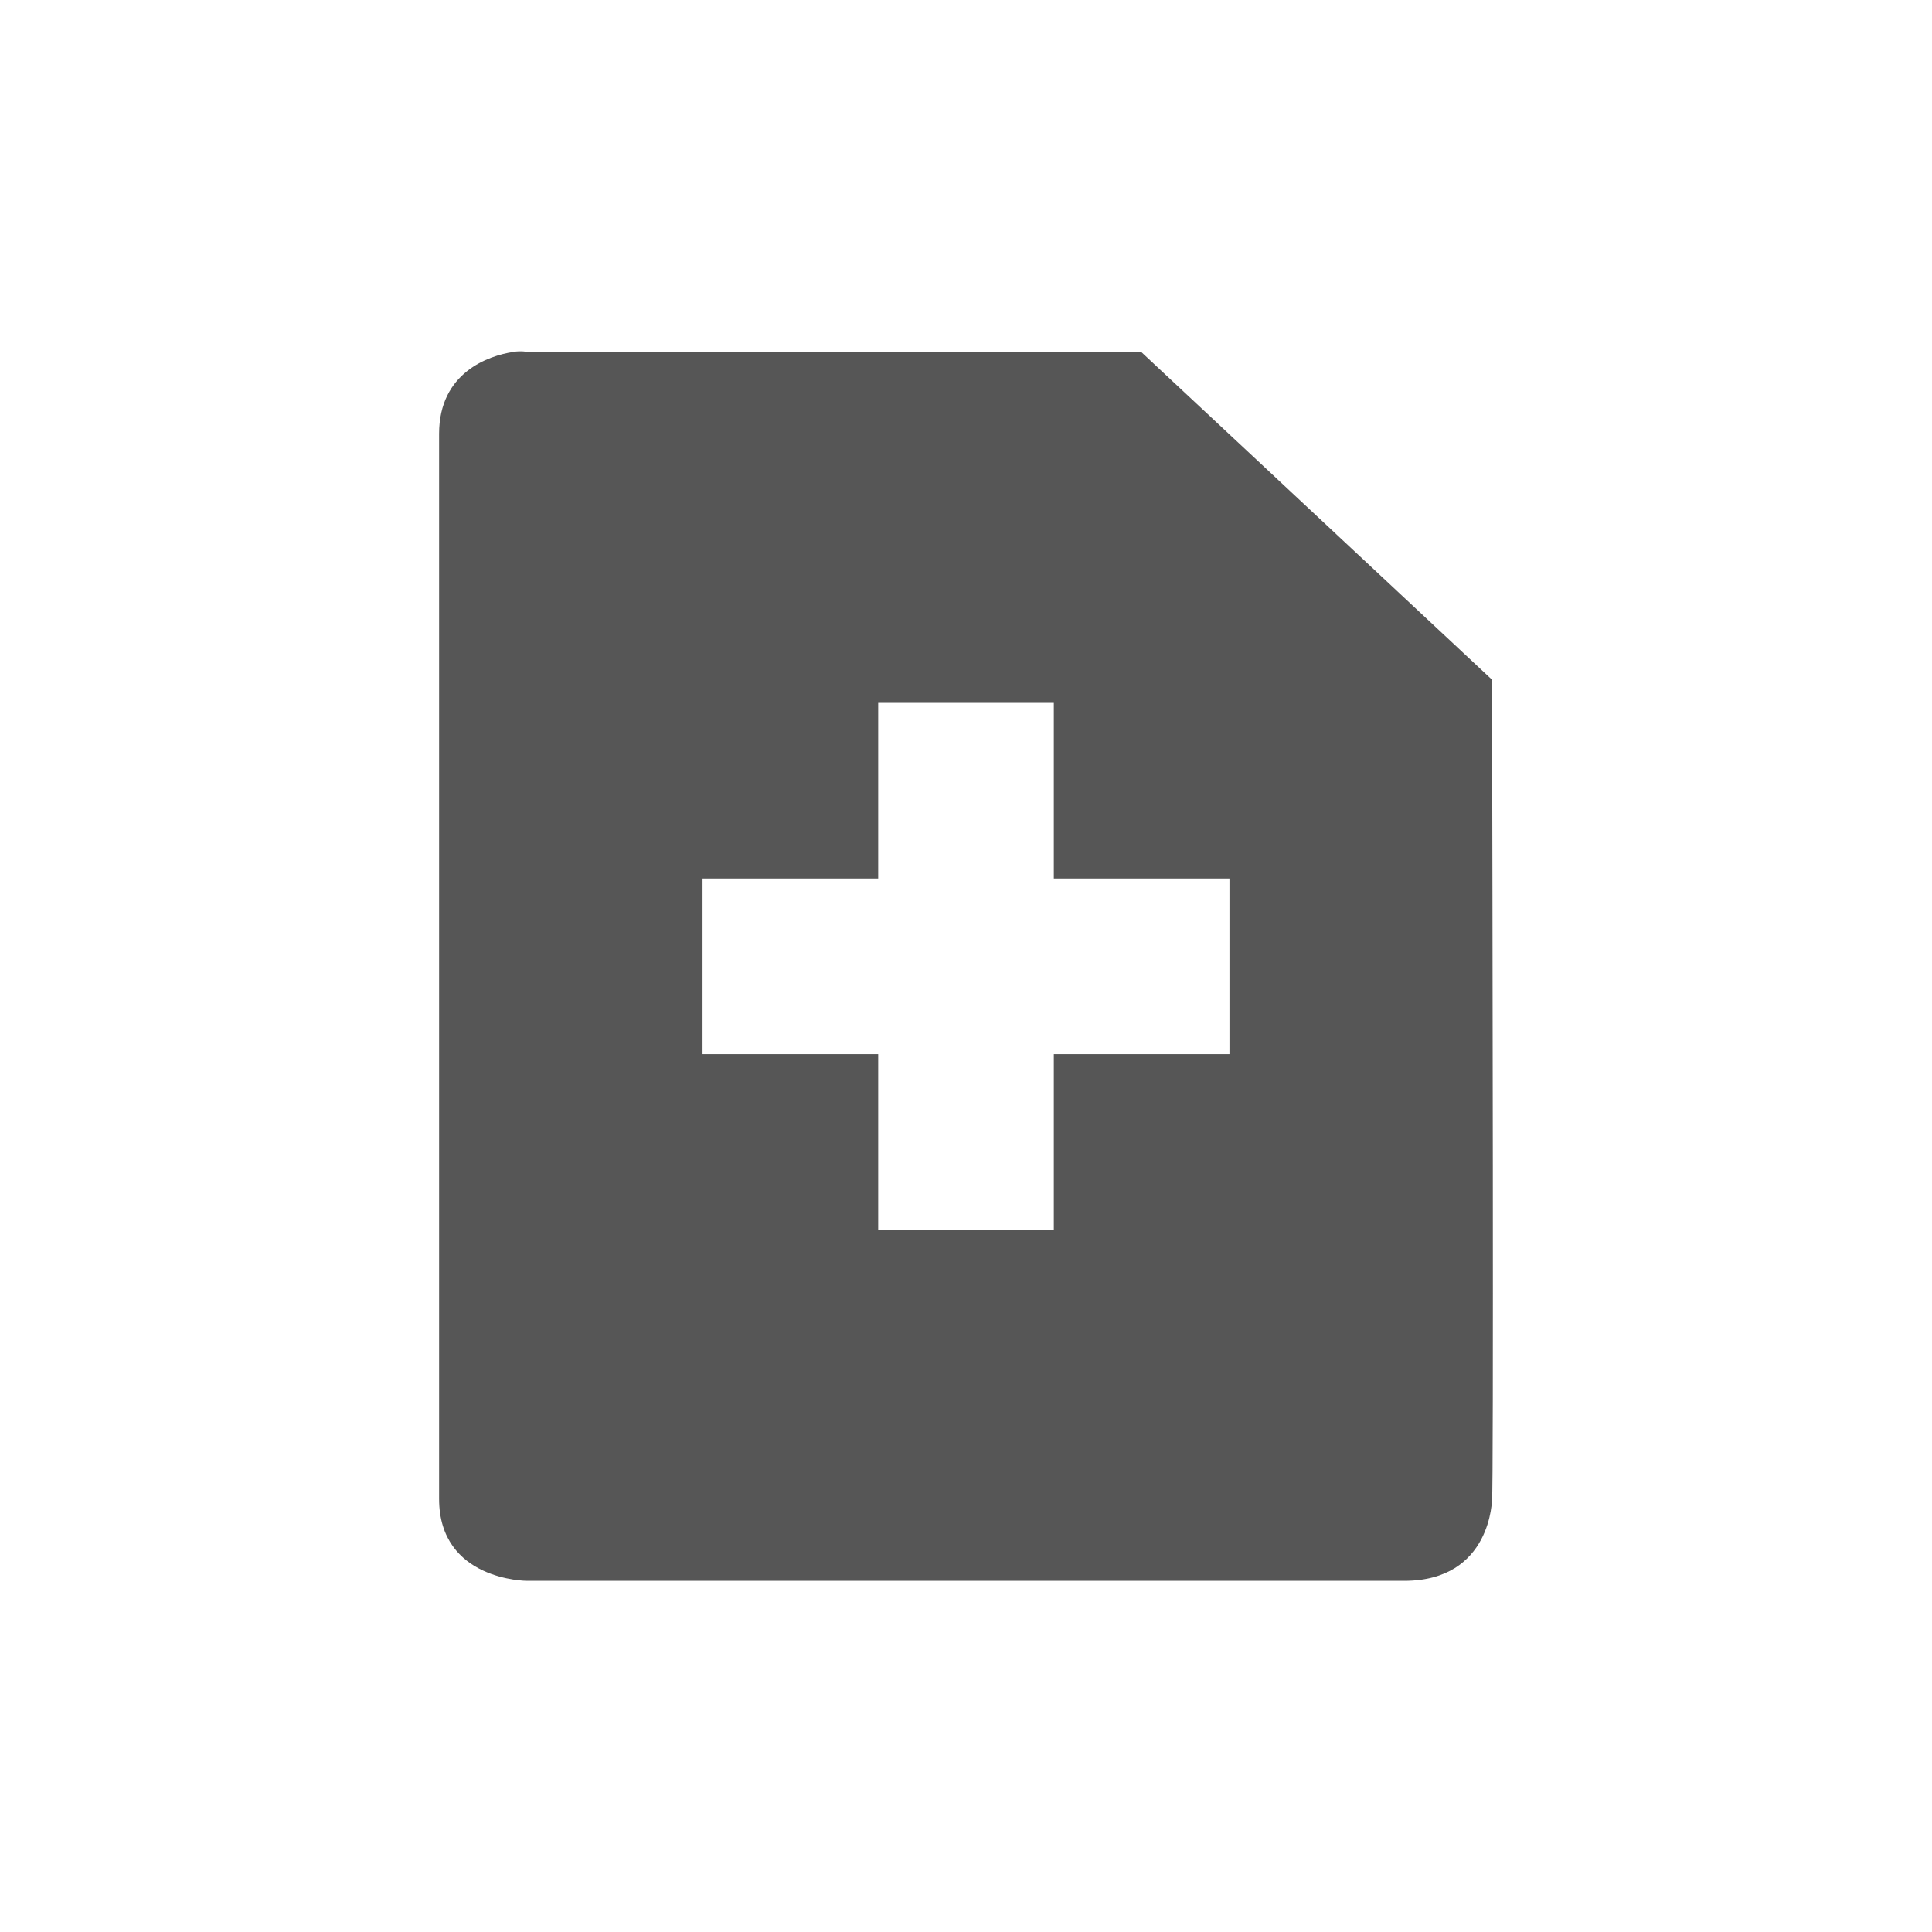 <svg xmlns="http://www.w3.org/2000/svg" width="22" height="22"><defs><style id="current-color-scheme" type="text/css"></style></defs><path d="M5.844 4.008C5.563 4.05 5 4.242 5 4.94v12.127c0 .933 1 .934 1 .934h9.99c.999 0 1-.934 1-.934.019-.043.005-6.951 0-9.327l-3.996-3.733H6s-.062-.014-.156 0zM10 8.004h2v2h2v2h-2v2h-2v-2H8v-2h2v-2z" fill="currentColor" color="#565656"/></svg>